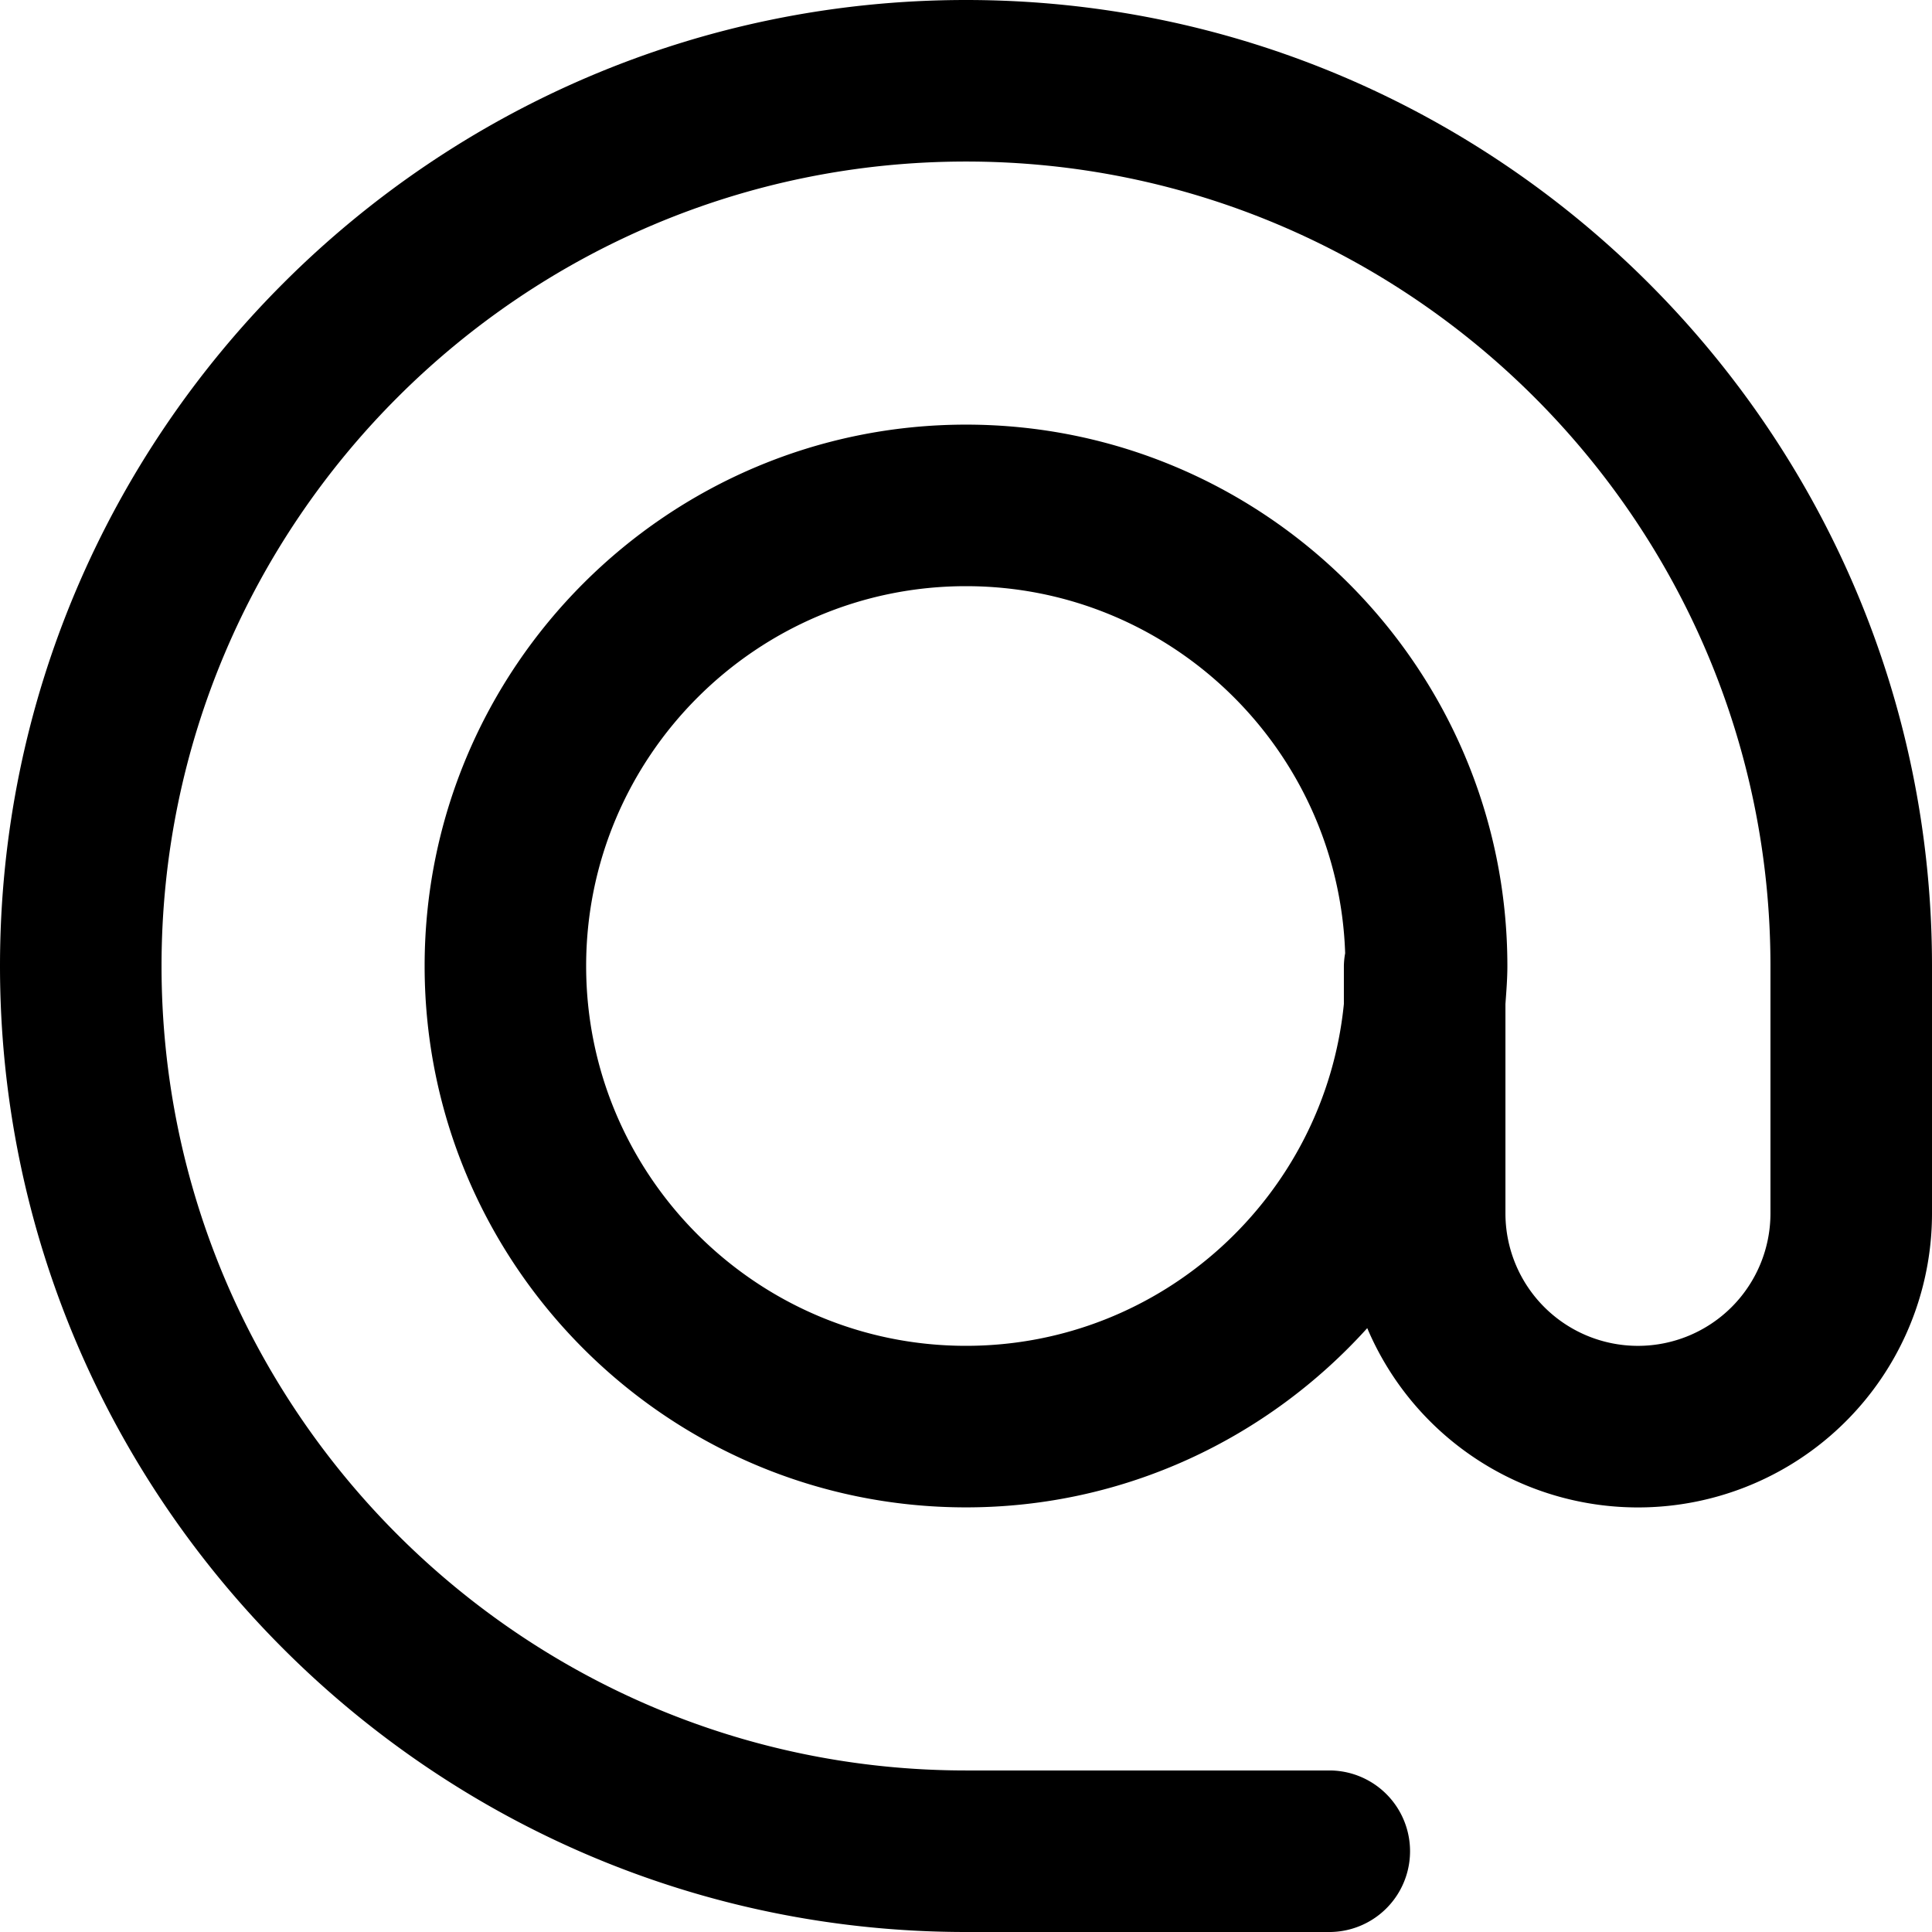 <svg id="Layer_1" data-name="Layer 1" xmlns="http://www.w3.org/2000/svg" viewBox="0 0 800 800"><title>AtBlack</title><path d="M400,0C179.45,0,0,179.44,0,400S179.45,800,400,800H551a33.45,33.45,0,0,0,0-66.89H400C216.33,733.11,66.89,583.68,66.89,400S216.33,66.89,400,66.89,733.11,216.32,733.11,400V502.42a54.87,54.87,0,0,1-109.74,0V415.73c.37-5.22.8-10.42.8-15.73,0-123.61-100.55-224.17-224.16-224.17S175.83,276.39,175.83,400,276.39,624.17,400,624.17c65.92,0,125.1-28.77,166.15-74.22A121.75,121.75,0,0,0,800,502.42V400C800,179.44,620.57,0,400,0Zm0,557.28c-86.74,0-157.29-70.55-157.29-157.28S313.27,242.72,400,242.72c84.94,0,154.2,67.74,157,152a32.56,32.56,0,0,0-.53,5.26v15.74C548.56,495.1,481.41,557.28,400,557.28Z"/></svg>